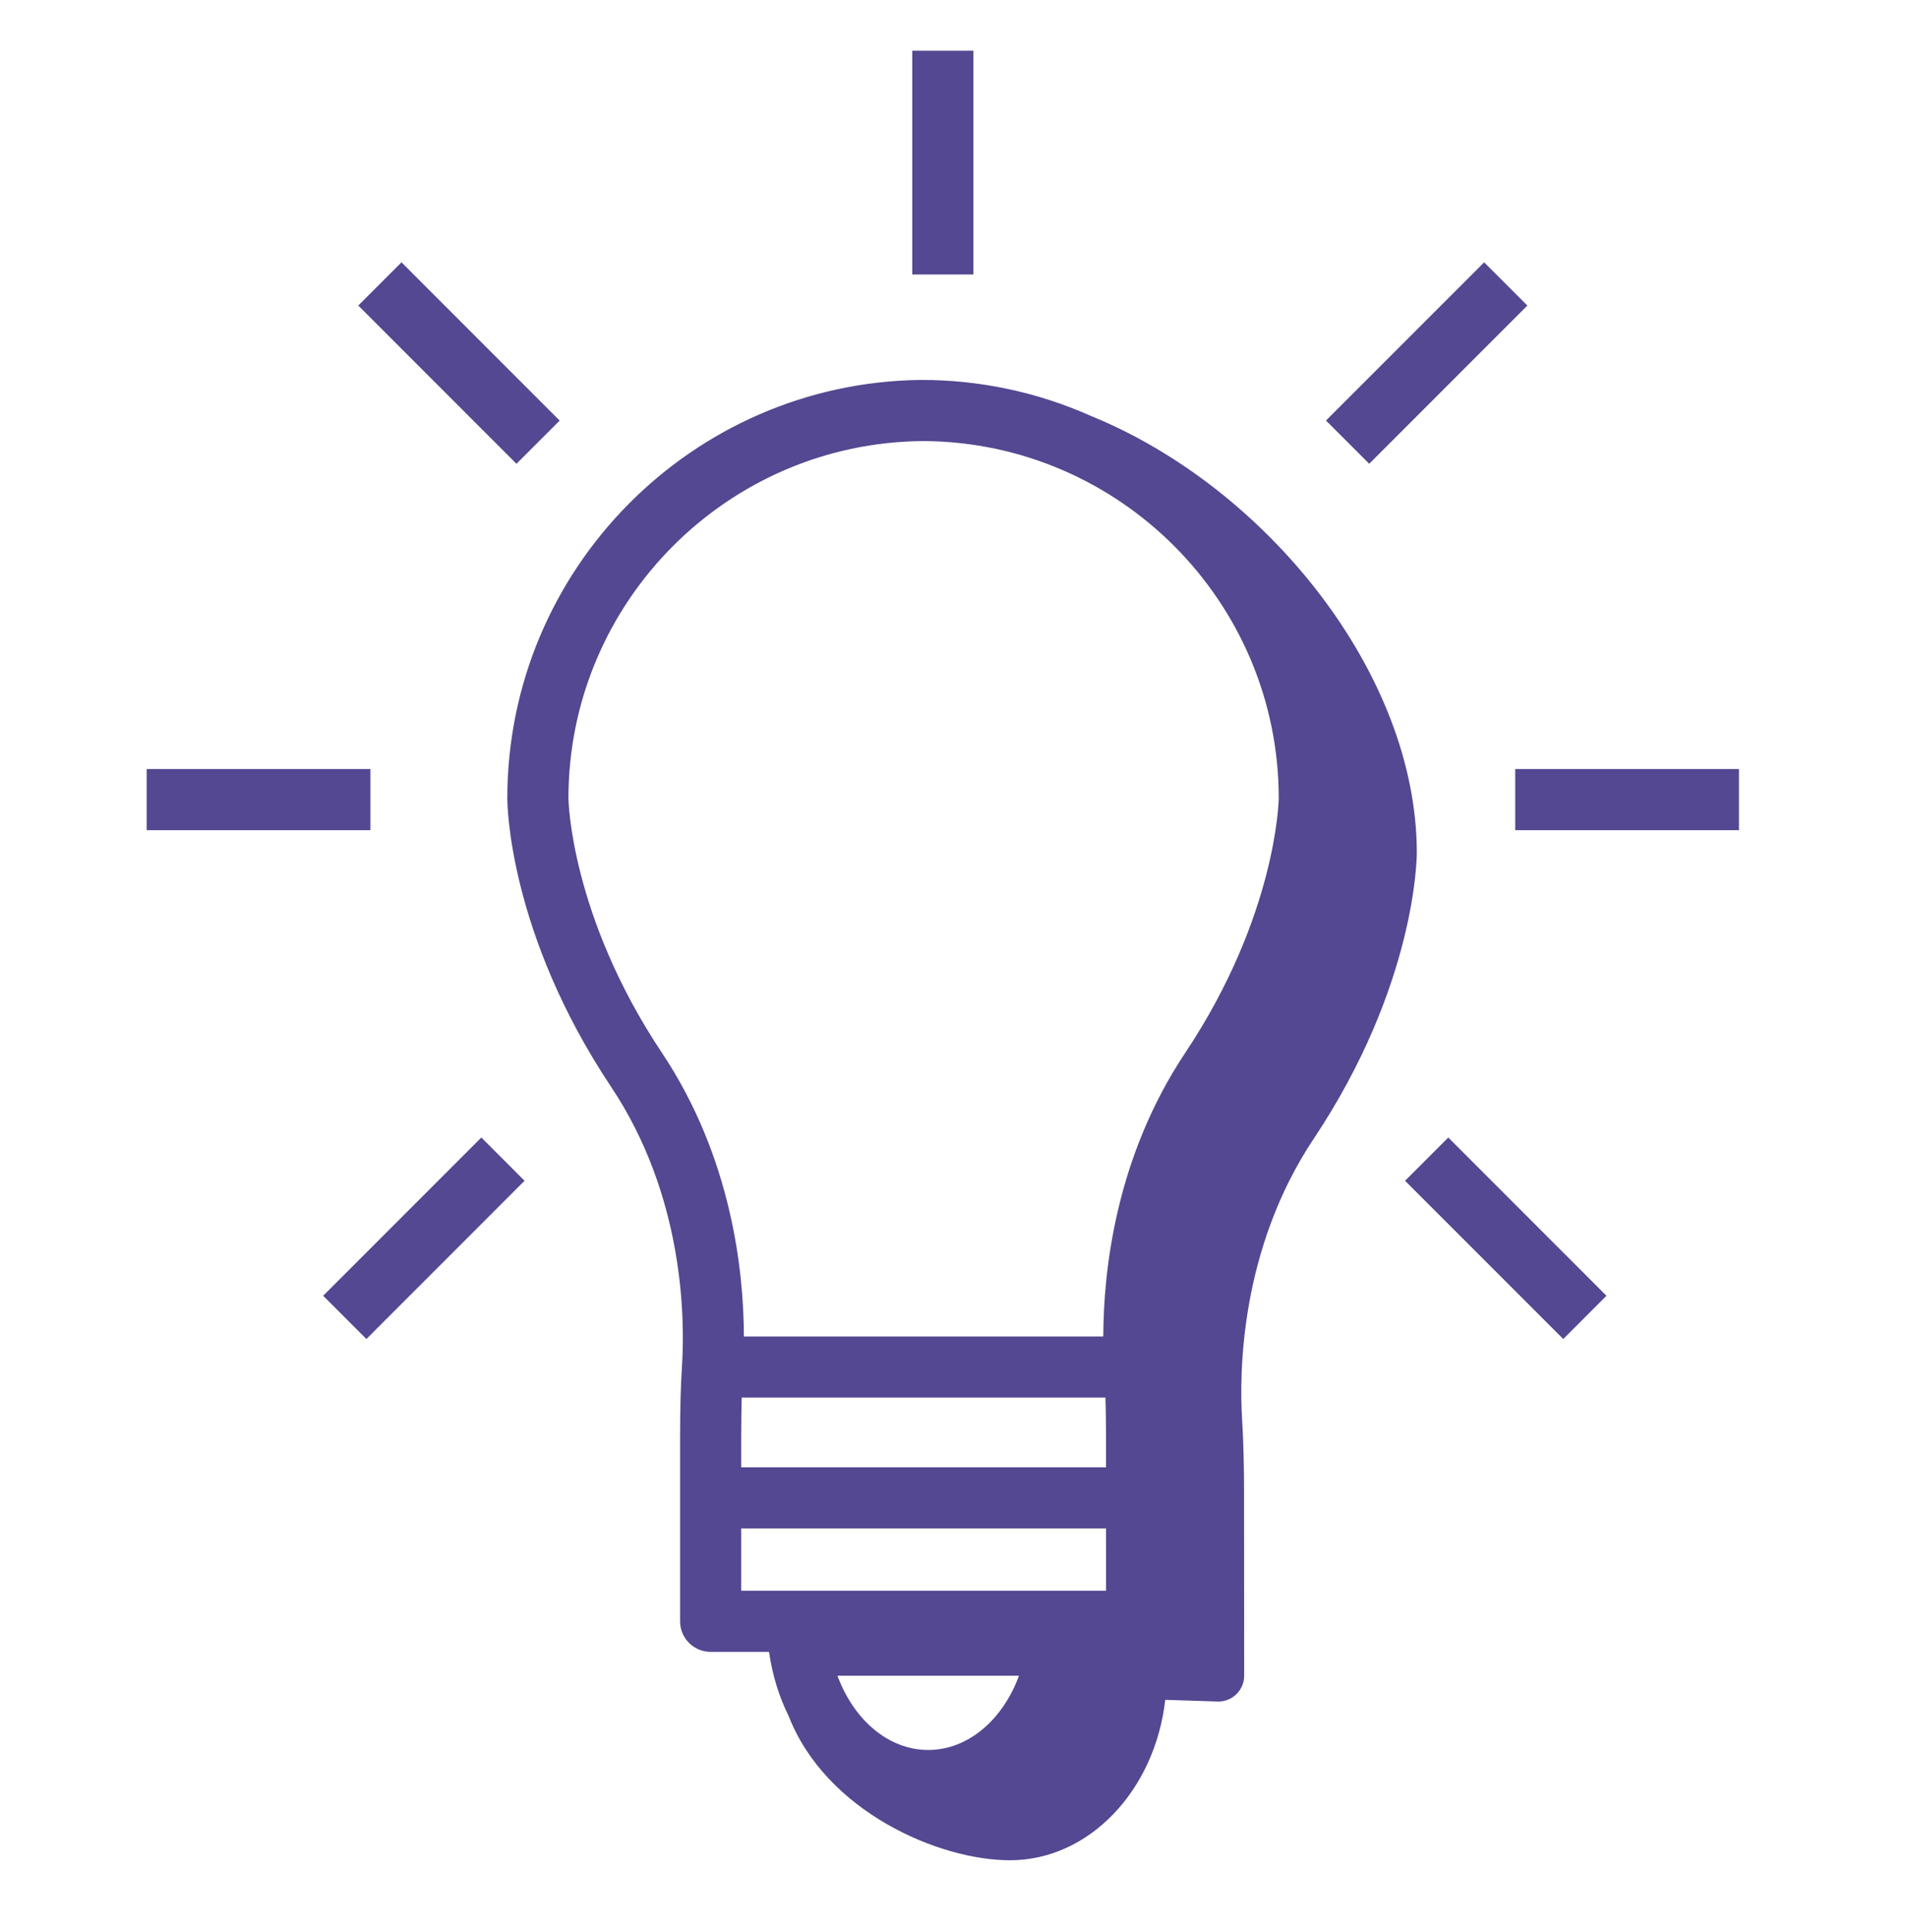 <svg width="78" height="79" viewBox="0 0 78 79" fill="none" xmlns="http://www.w3.org/2000/svg">
<path fill-rule="evenodd" clip-rule="evenodd" d="M37.313 11.223H39.813V2.073H37.313V11.223Z" fill="#534891"/>
<path fill-rule="evenodd" clip-rule="evenodd" d="M61.976 33.945H71.126V31.445H61.976V33.945Z" fill="#534891"/>
<path fill-rule="evenodd" clip-rule="evenodd" d="M6 33.945H15.15V31.445H6V33.945Z" fill="#534891"/>
<path fill-rule="evenodd" clip-rule="evenodd" d="M57.47 48.281L63.94 54.751L65.707 52.983L59.238 46.513L57.47 48.281Z" fill="#534891"/>
<path fill-rule="evenodd" clip-rule="evenodd" d="M14.654 12.493L21.124 18.965L22.891 17.198L16.422 10.726L14.654 12.493Z" fill="#534891"/>
<path fill-rule="evenodd" clip-rule="evenodd" d="M13.218 52.983L14.986 54.751L21.455 48.281L19.688 46.513L13.218 52.983Z" fill="#534891"/>
<path fill-rule="evenodd" clip-rule="evenodd" d="M60.705 10.726L54.235 17.196L56.003 18.964L62.473 12.494L60.705 10.726Z" fill="#534891"/>
<path fill-rule="evenodd" clip-rule="evenodd" d="M48.475 43.055C45.629 47.325 45.135 51.965 45.127 54.647H30.427C30.419 51.966 29.924 47.325 27.078 43.055C23.326 37.428 23.25 32.689 23.25 32.645C23.25 24.618 29.76 18.081 37.777 18.035C45.794 18.081 52.303 24.617 52.303 32.641C52.303 32.688 52.228 37.427 48.475 43.055ZM37.966 71.555C36.323 71.555 34.912 70.306 34.254 68.52H41.678C41.021 70.307 39.61 71.555 37.966 71.555ZM30.316 59.997V58.846C30.316 58.206 30.324 57.655 30.338 57.146H45.214C45.234 57.774 45.238 58.367 45.239 58.86V59.998H30.316V59.997ZM45.24 62.497L45.241 65.044H30.316V62.498H45.24V62.497ZM44.621 17.008C42.421 16.027 40.037 15.525 37.628 15.536C28.3 15.661 20.75 23.288 20.75 32.646C20.75 32.867 20.798 38.144 24.997 44.443C27.973 48.906 28.015 53.885 27.897 55.818C27.84 56.696 27.817 57.631 27.817 58.847V66.294C27.817 66.984 28.375 67.544 29.067 67.544H31.455C31.59 68.487 31.863 69.374 32.259 70.172C33.779 74.062 38.384 76.065 41.307 76.065C44.555 76.065 47.242 73.201 47.661 69.505L49.832 69.575C50.114 69.575 50.382 69.465 50.579 69.265C50.677 69.168 50.755 69.052 50.809 68.923C50.862 68.795 50.889 68.658 50.889 68.519L50.884 61.083C50.884 59.894 50.859 58.933 50.805 58.056C50.685 56.103 50.728 51.07 53.735 46.561C57.901 40.309 57.95 35.091 57.95 34.871C57.95 27.54 51.775 19.918 44.621 17.008Z" fill="#534891"/>
</svg>
